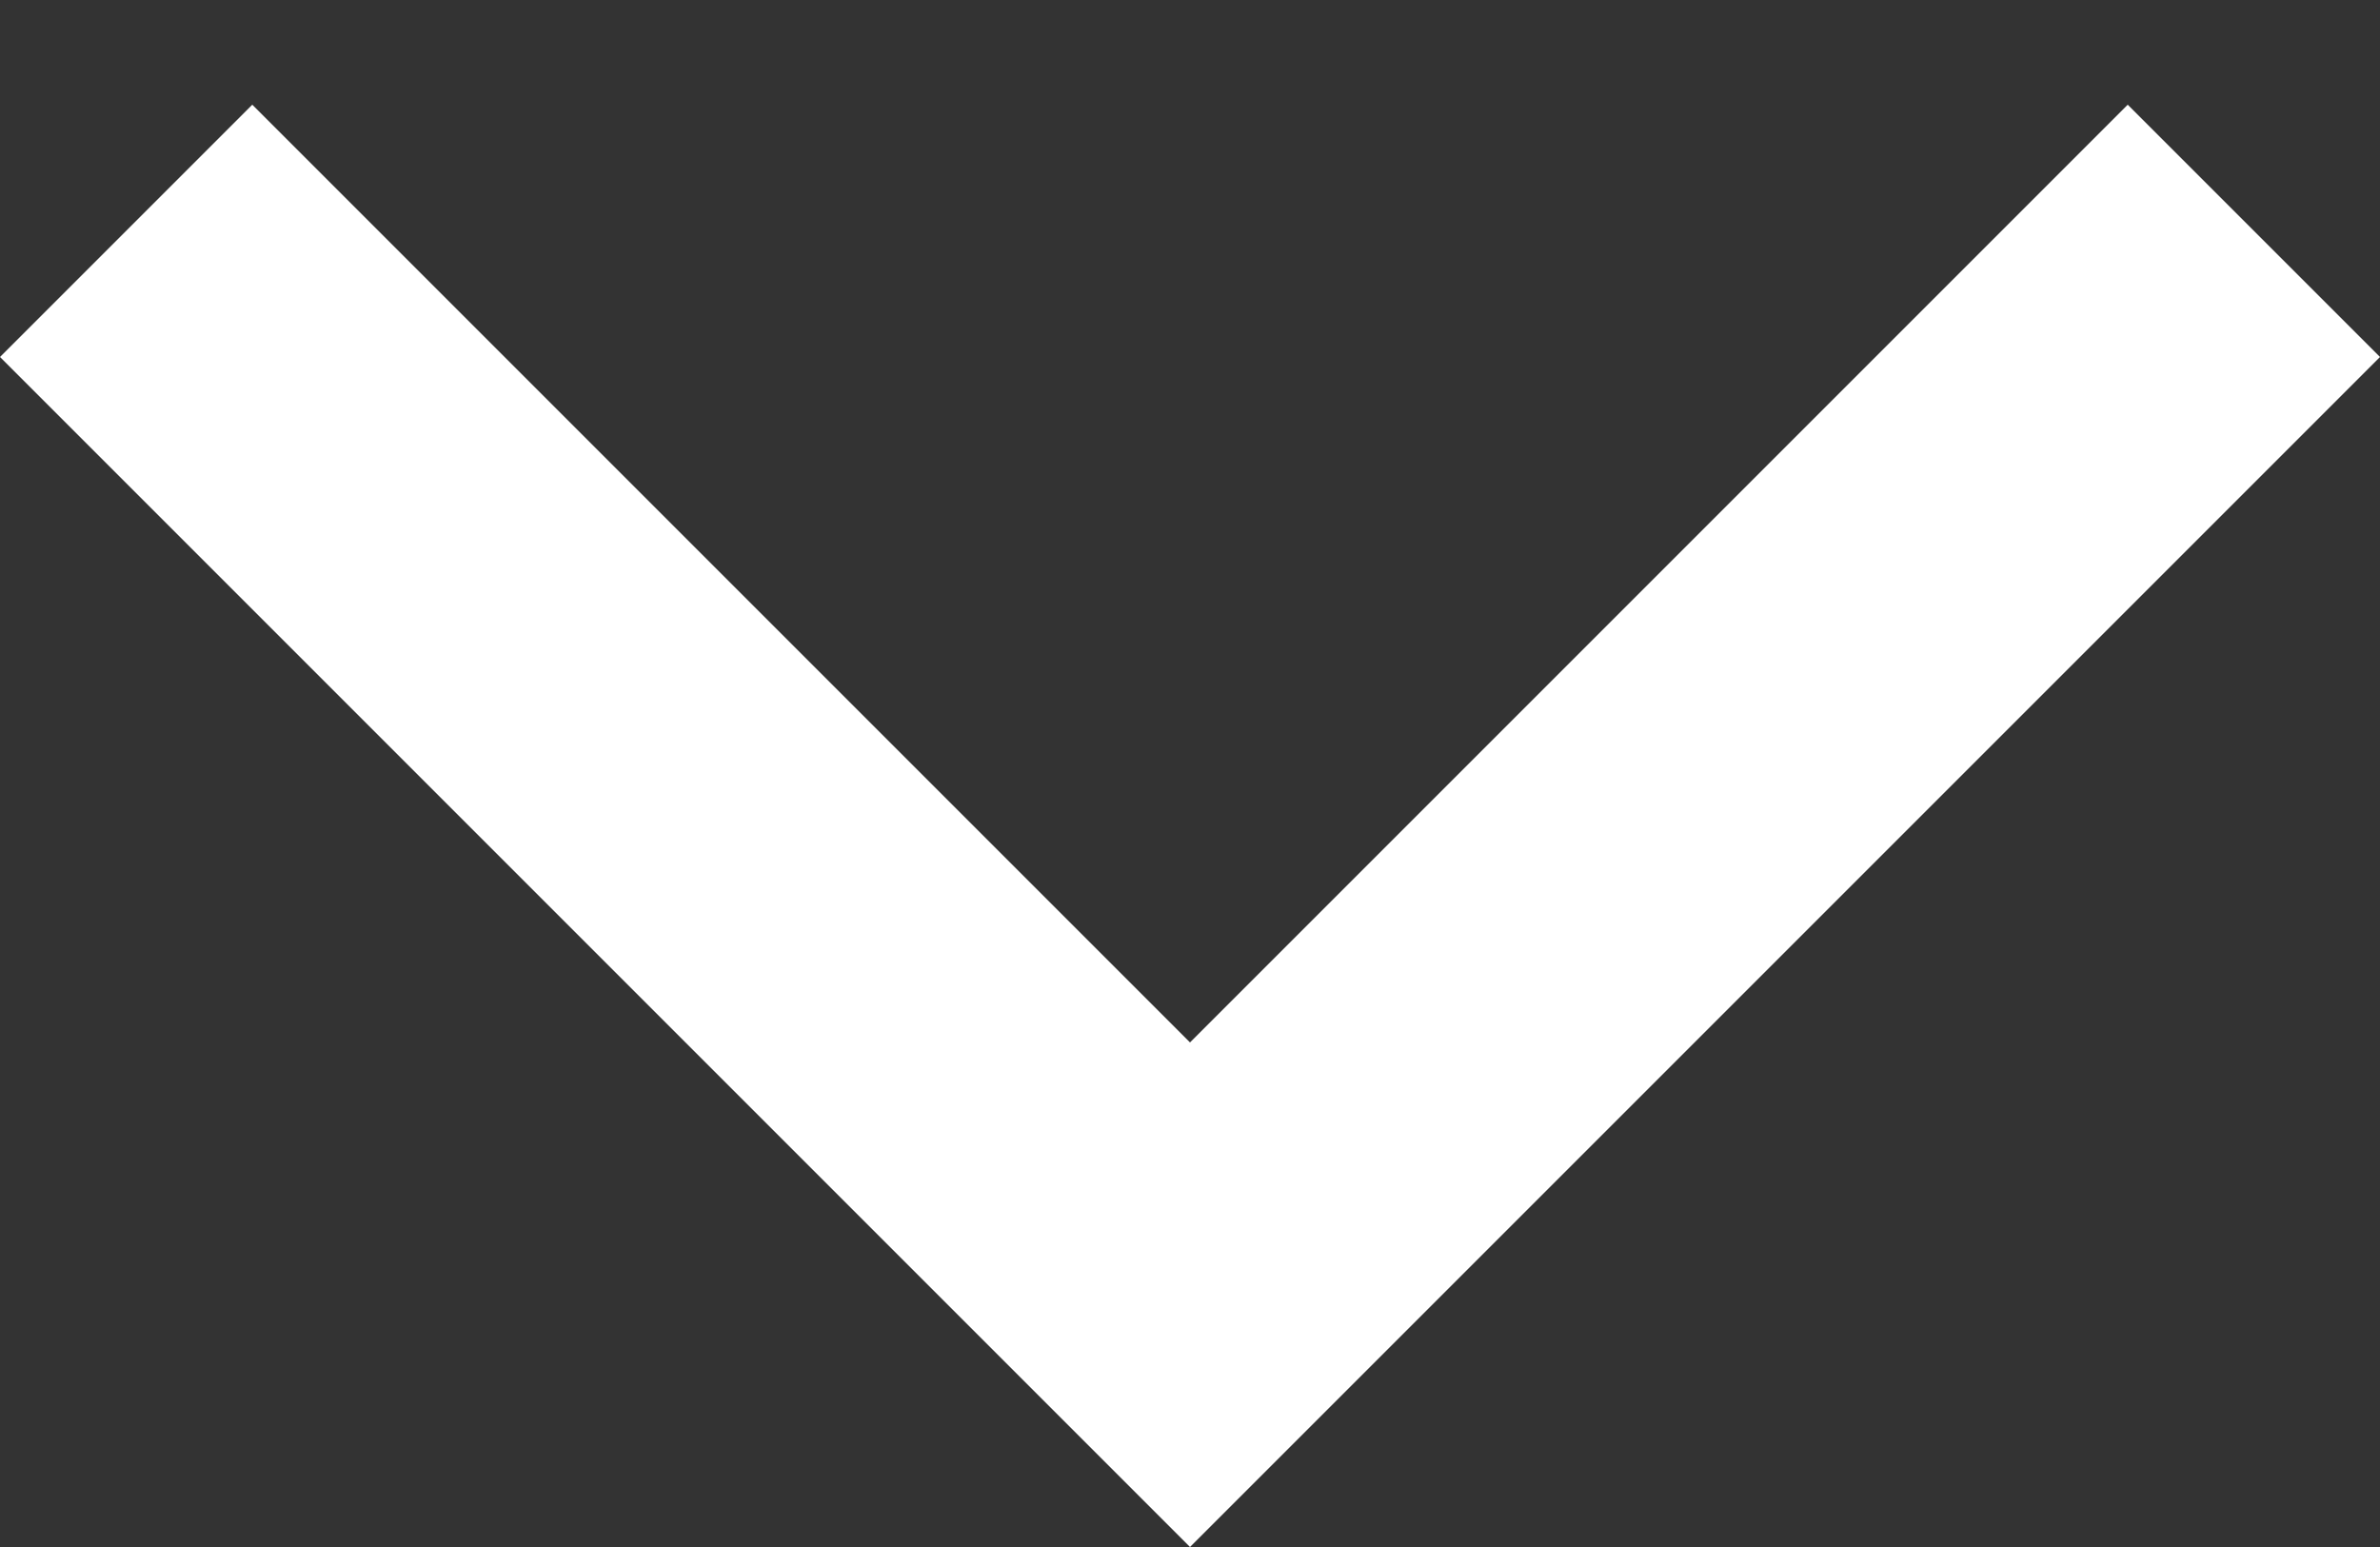 <svg width="20" height="13" viewBox="0 0 20 13" fill="none" xmlns="http://www.w3.org/2000/svg">
<rect x="0" y="0" width="20" height="13" fill="#333333" stroke="none"/>
<path d="M17.88 0.88L10 8.76L2.12 0.88L-9.26681e-08 3L10 13L20 3L17.88 0.88Z" fill="white"/>
</svg>
